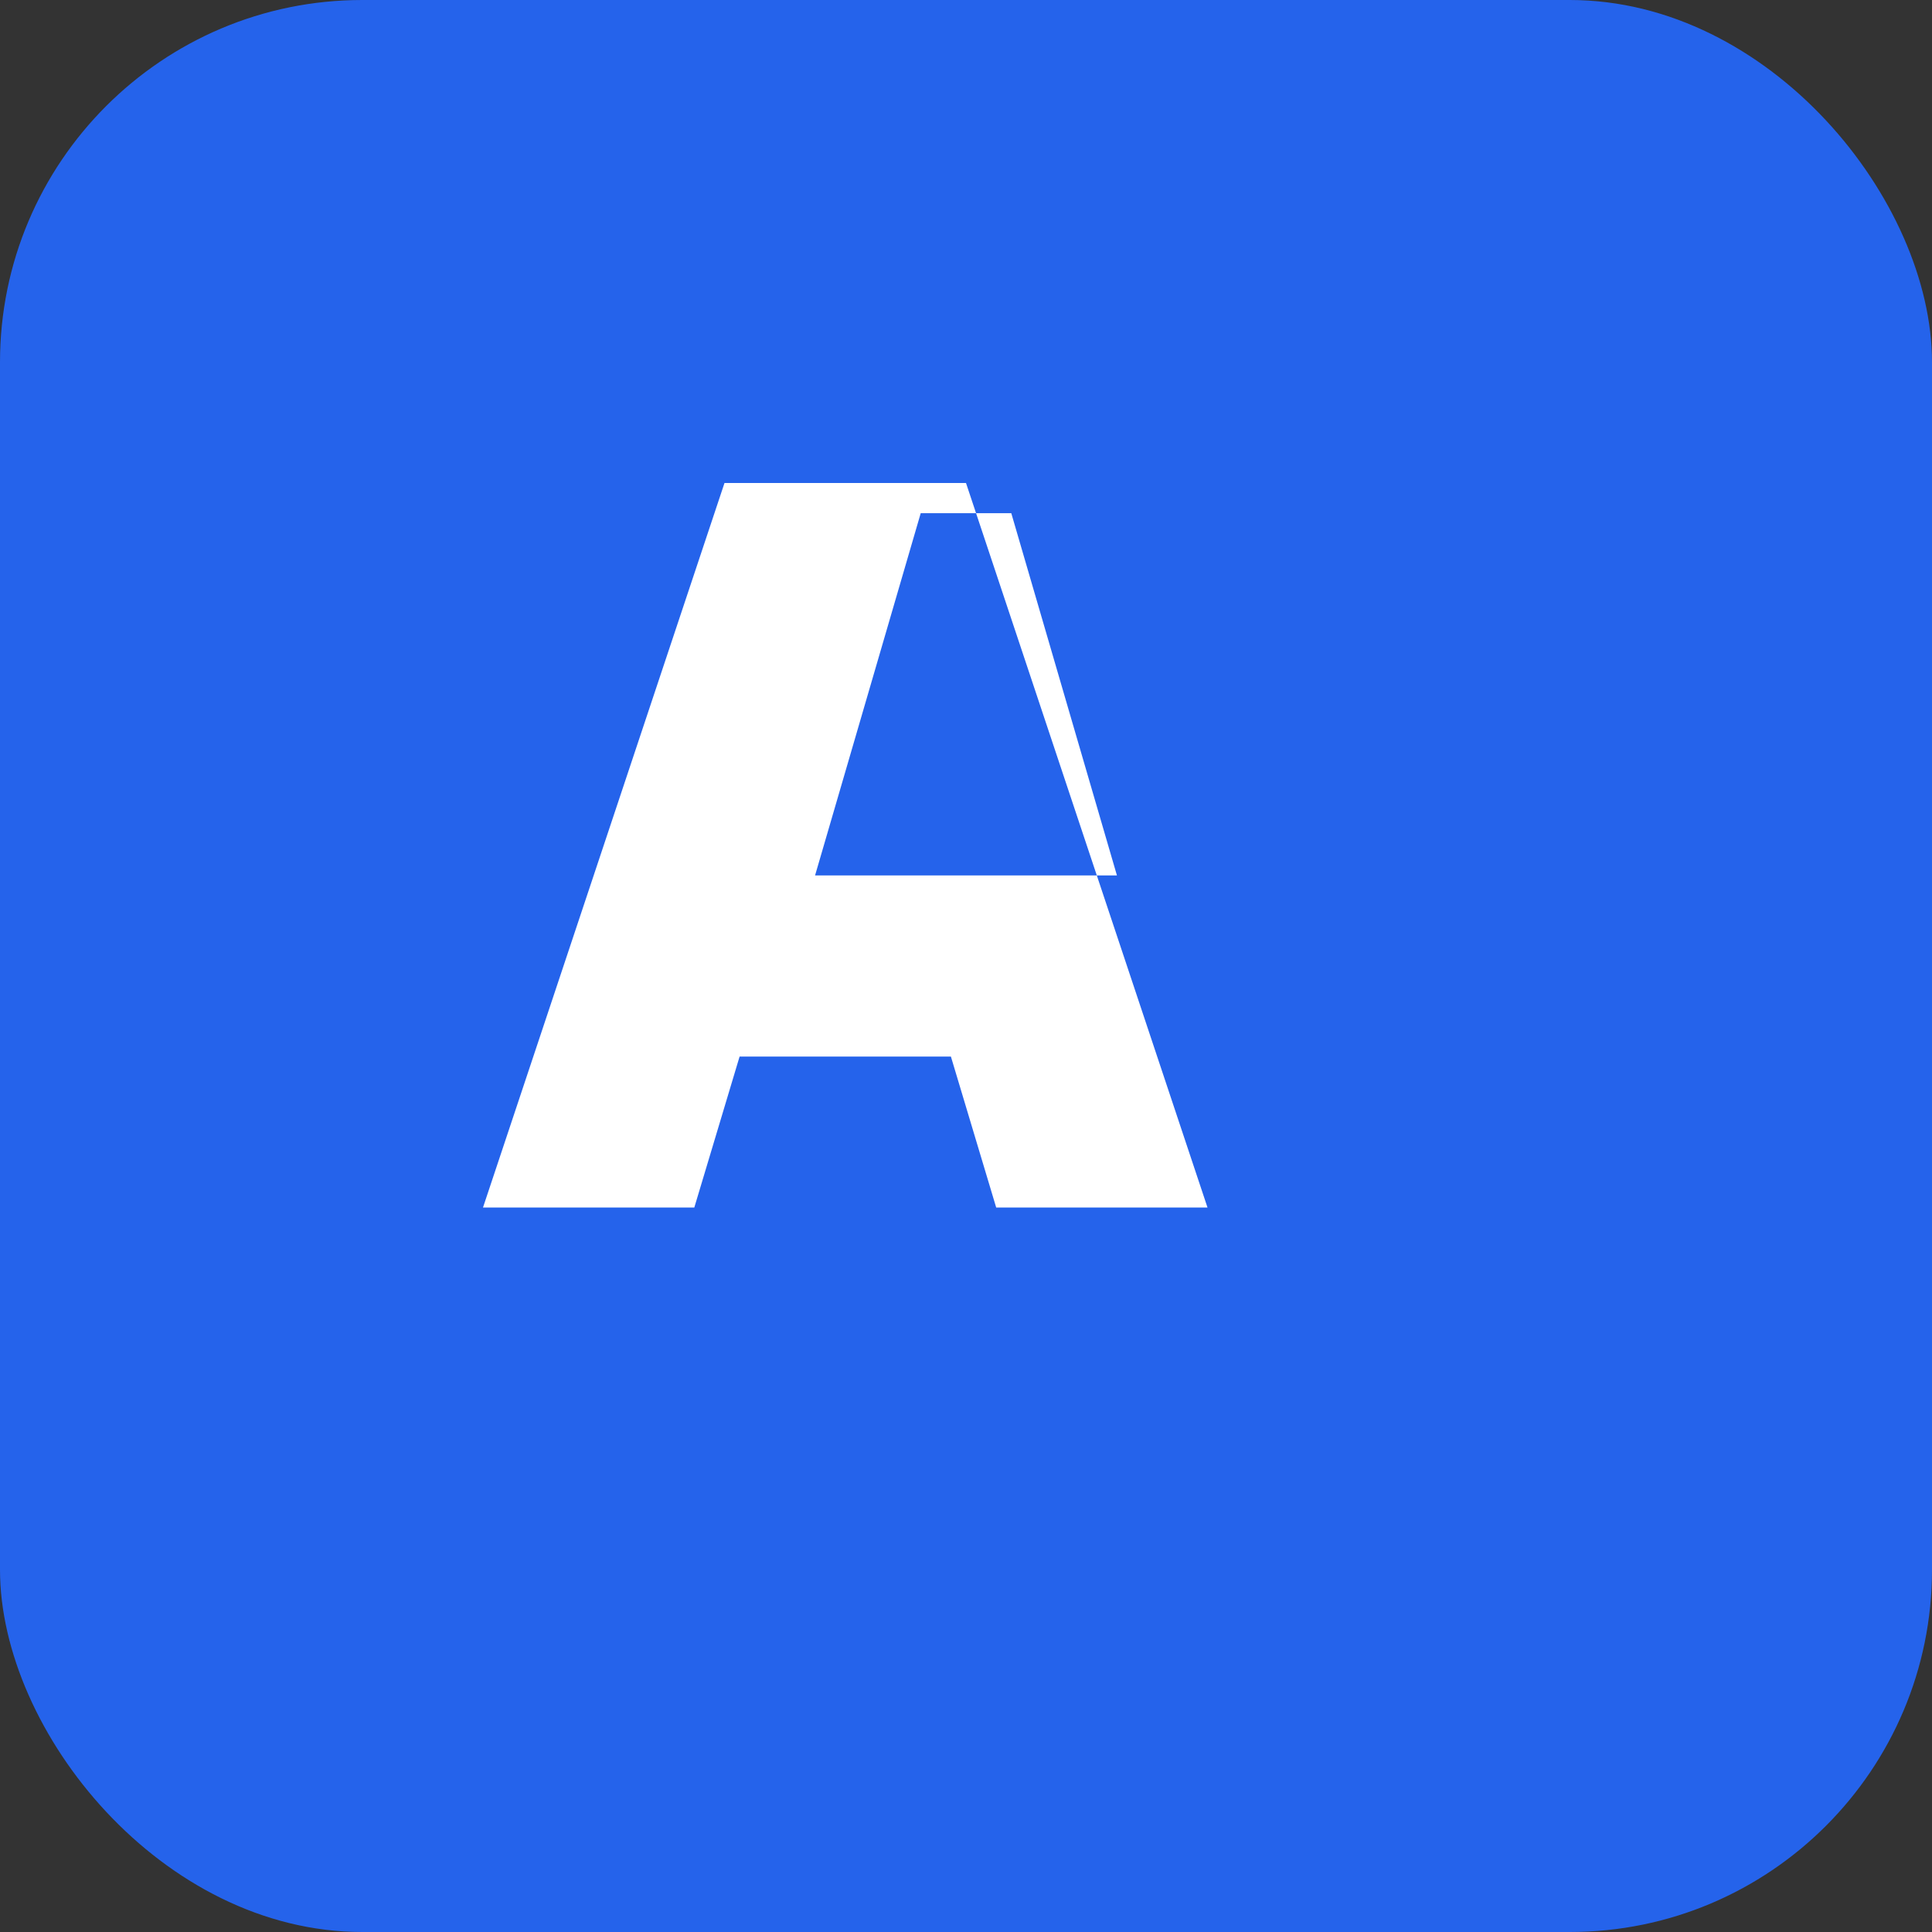 <svg xmlns='http://www.w3.org/2000/svg' viewBox='0 0 128 128'><rect x="0" y="0" width="128" height="128" fill="#333333" stroke="none"/><rect width='128' height='128' rx='24' fill='#2563eb'/><path d='M32 80l16-48h16l16 48h-14l-3-10H49l-3 10H32zm22-22h20l-7-24h-6l-7 24z' fill='#fff'/></svg>
